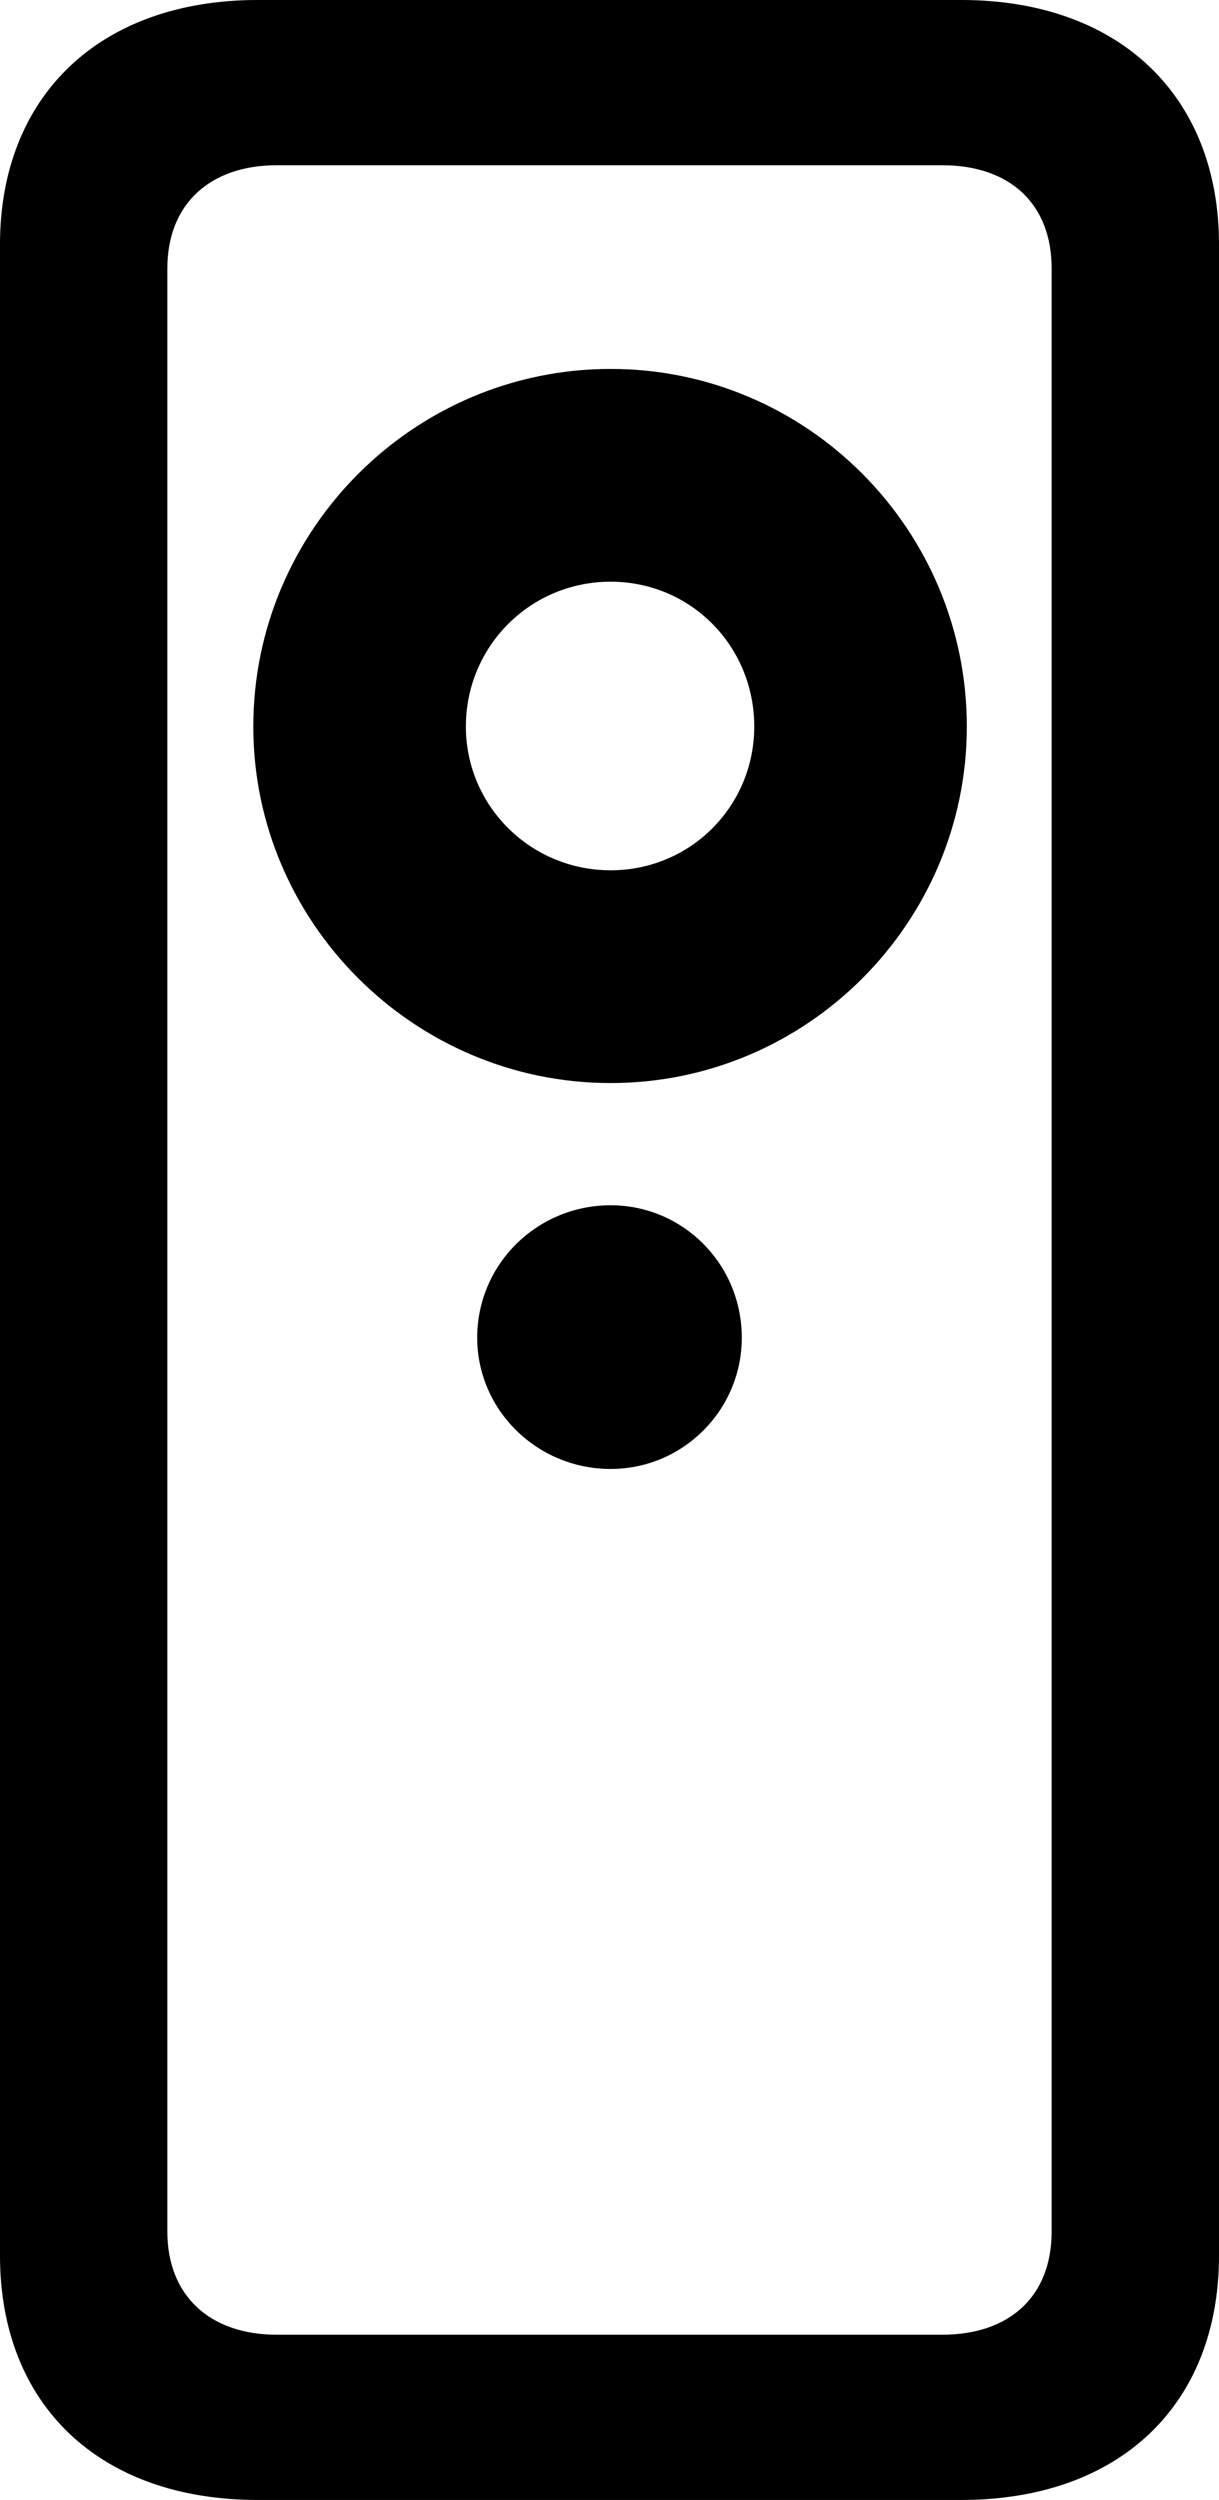 <?xml version="1.0" encoding="UTF-8" standalone="no"?>
<svg xmlns="http://www.w3.org/2000/svg"
     width="526.367" height="1078.613"
     viewBox="0 0 526.367 1078.613"
     fill="currentColor">
  <path d="M-0.002 973.146C-0.002 1037.596 42.968 1078.616 111.328 1078.616H415.038C483.398 1078.616 526.368 1037.596 526.368 973.146V105.466C526.368 41.506 483.398 -0.004 415.038 -0.004H111.328C42.968 -0.004 -0.002 41.506 -0.002 105.466ZM72.268 962.886V115.726C72.268 88.376 90.328 71.286 119.628 71.286H406.738C436.528 71.286 454.098 88.376 454.098 115.726V962.886C454.098 990.236 436.528 1007.326 406.738 1007.326H119.628C90.328 1007.326 72.268 990.236 72.268 962.886ZM263.668 467.286C348.628 467.286 417.478 397.946 417.478 313.476C417.478 228.516 348.628 159.176 263.668 159.176C178.708 159.176 109.378 228.516 109.378 313.476C109.378 397.946 178.708 467.286 263.668 467.286ZM263.668 375.486C229.008 375.486 201.168 347.656 201.168 313.476C201.168 278.806 229.008 250.976 263.668 250.976C298.338 250.976 325.688 278.806 325.688 313.476C325.688 347.656 298.338 375.486 263.668 375.486ZM263.668 633.786C294.918 633.786 320.308 608.396 320.308 577.146C320.308 545.406 294.918 520.016 263.668 520.016C231.938 520.016 206.058 545.406 206.058 577.146C206.058 608.396 231.938 633.786 263.668 633.786Z"/>
</svg>